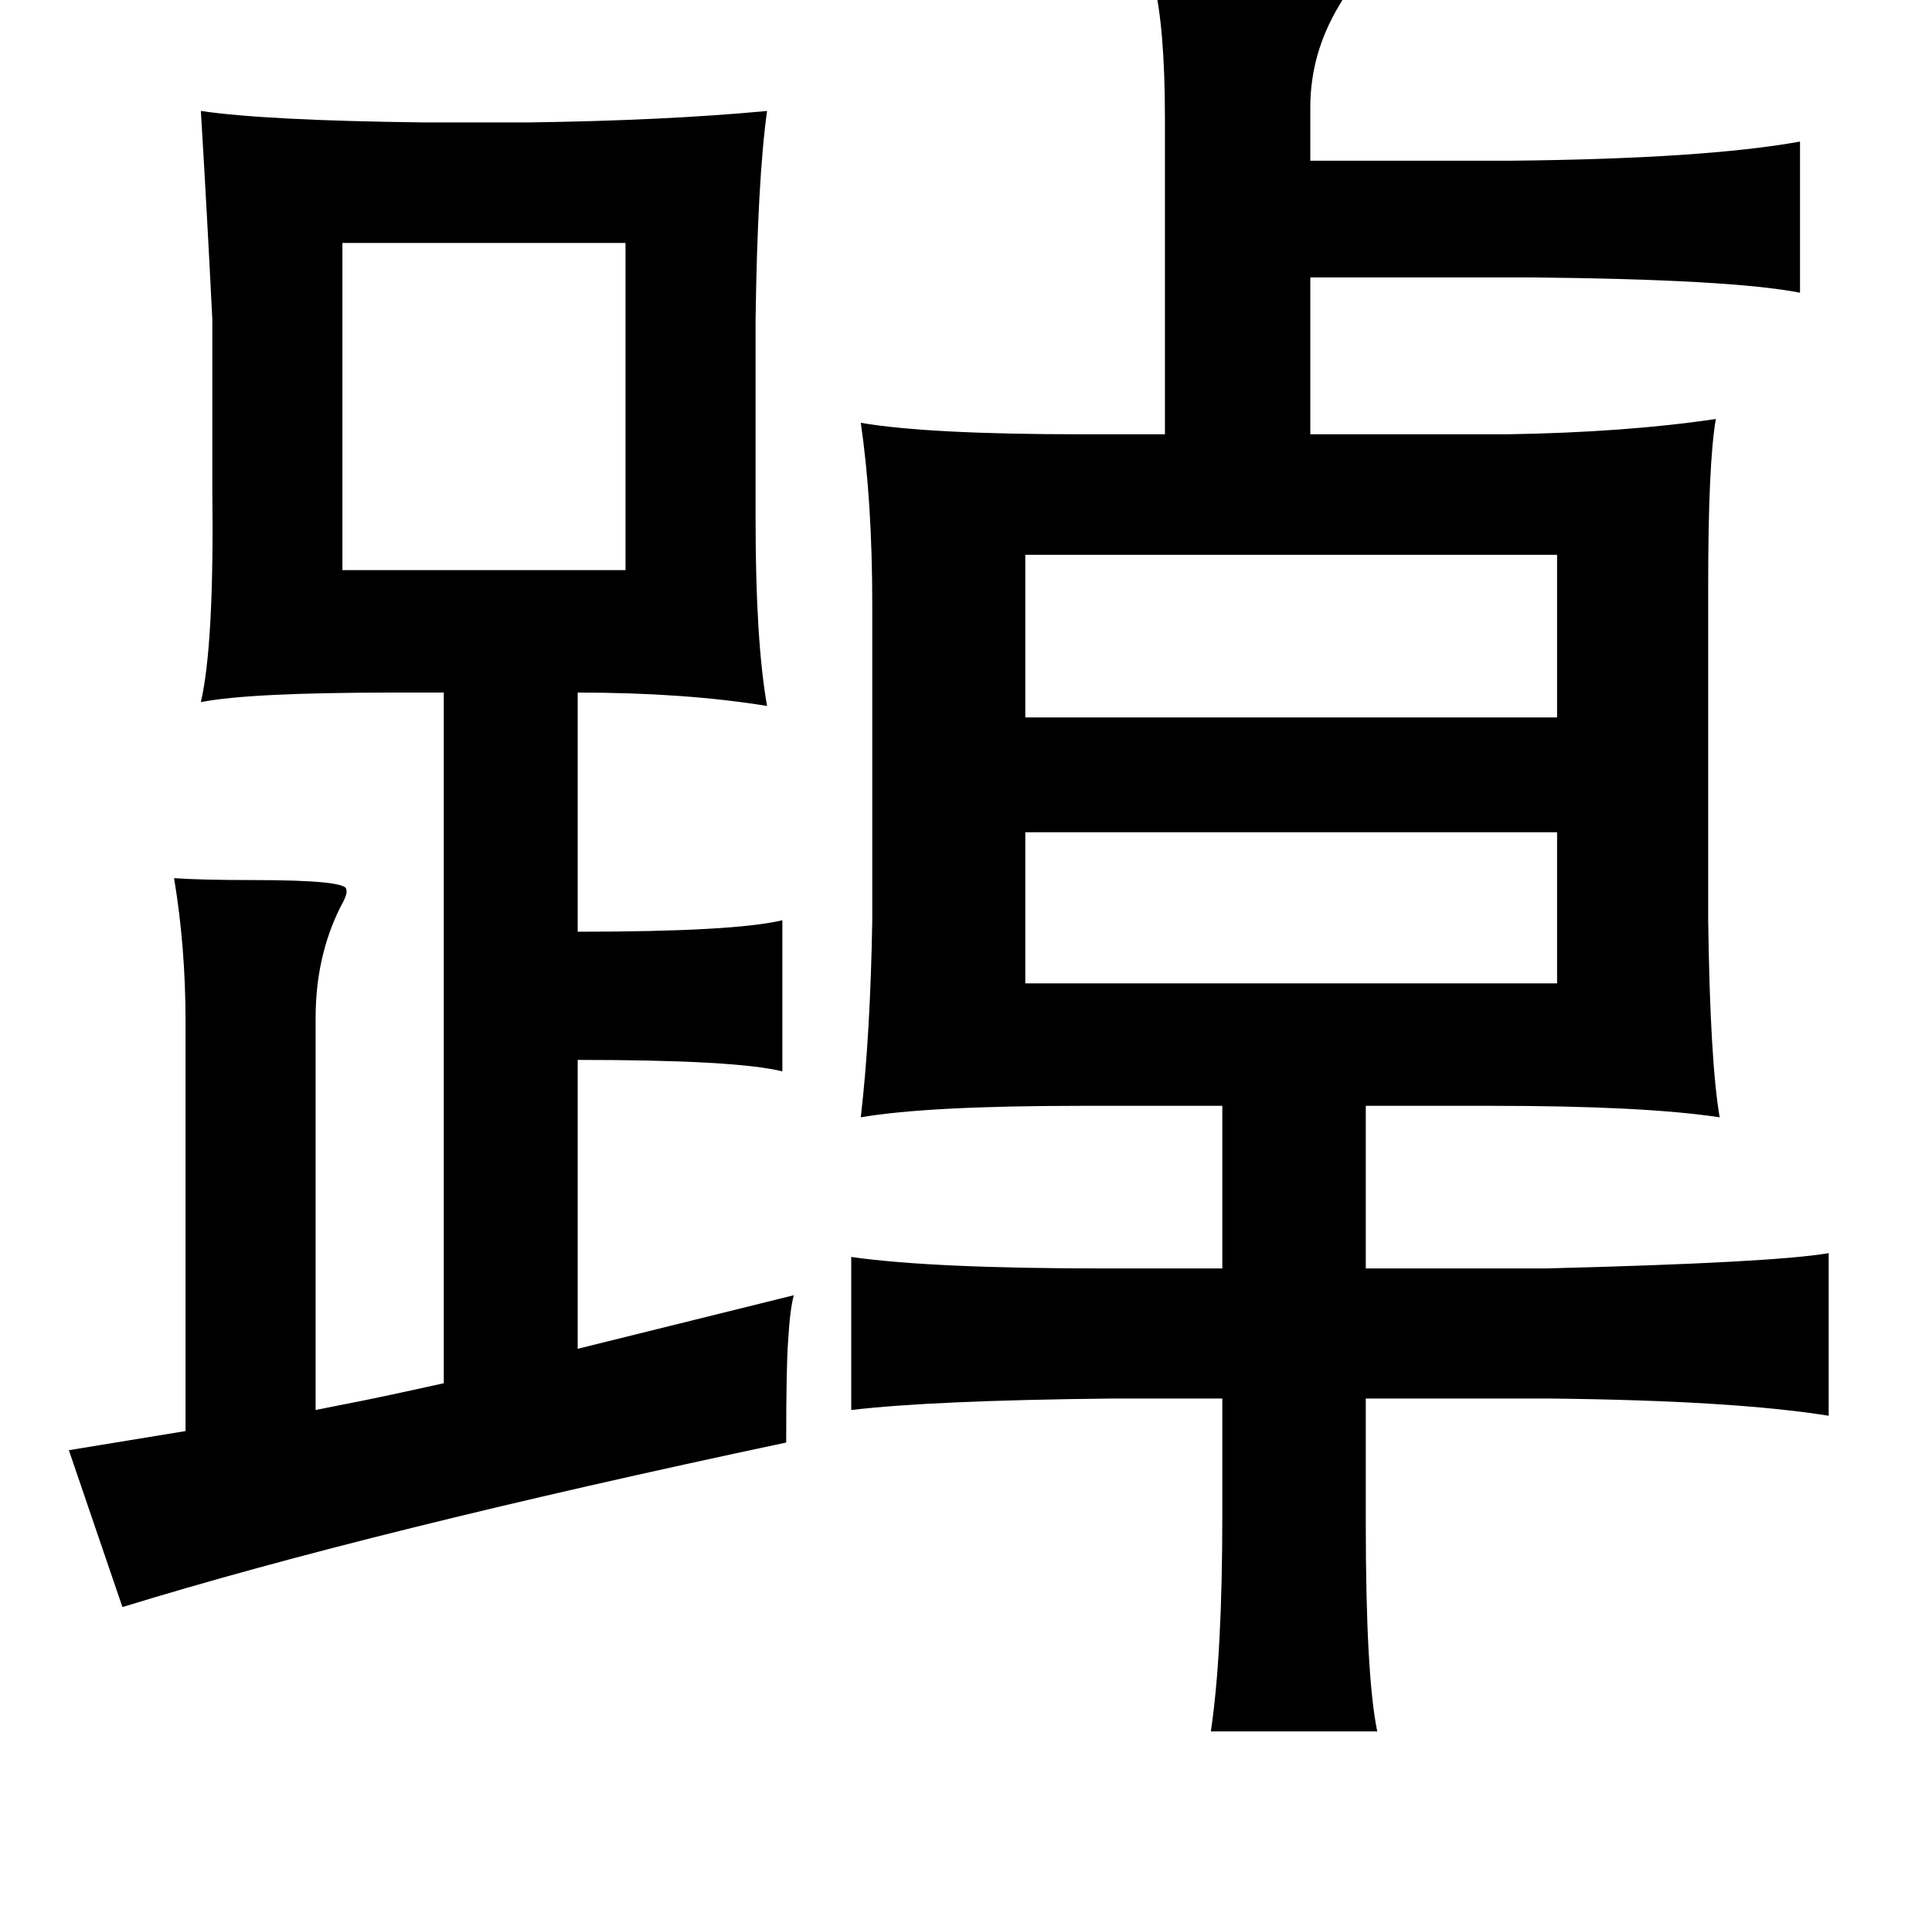 <?xml version="1.0" standalone="no"?>
<!DOCTYPE svg PUBLIC "-//W3C//DTD SVG 1.1//EN" "http://www.w3.org/Graphics/SVG/1.1/DTD/svg11.dtd" >
<svg xmlns="http://www.w3.org/2000/svg" xmlns:xlink="http://www.w3.org/1999/xlink" version="1.1" viewBox="-10 0 1010 1000">
   <path fill="currentColor"
d="M593 -10q6 0 17 -1q86 -4 84 3q1 3 -4 11q-15 25 -15 53v28h105q101 -1 151 -10v79q-36 -7 -141 -8h-115v82h103q62 -1 109 -8q-4 23 -4 87v175q1 74 6 103q-40 -6 -119 -6h-66v85h94q119 -3 148 -8v85q-50 -8 -146 -9h-96v65q0 80 6 109h-87q6 -40 6 -113v-61h-58
q-94 1 -136 6v-80q42 6 132 6h62v-85h-73q-81 0 -116 6q5 -43 6 -103v-165q0 -54 -6 -95q35 6 116 6h43v-165q0 -48 -6 -72zM95 58q34 5 117 6h54q72 -1 125 -6q-5 36 -6 109v105q0 63 6 97q-43 -7 -99 -7v125q82 0 107 -6v79q-24 -6 -107 -6v151l113 -28q-2 7 -3 24
q-1 13 -1 53q-217 46 -347 86l-28 -82l61 -10v-214q0 -39 -6 -75q14 1 41 1q50 0 49 5q1 2 -3 9q-13 26 -13 58v205l15 -3q16 -3 52 -11v-361h-26q-76 0 -101 5q7 -30 6 -111v-89q-3 -60 -6 -109zM169 127v171h148v-171h-148zM526 290v85h278v-85h-278zM526 435v79h278v-79
h-278z" />
</svg>

